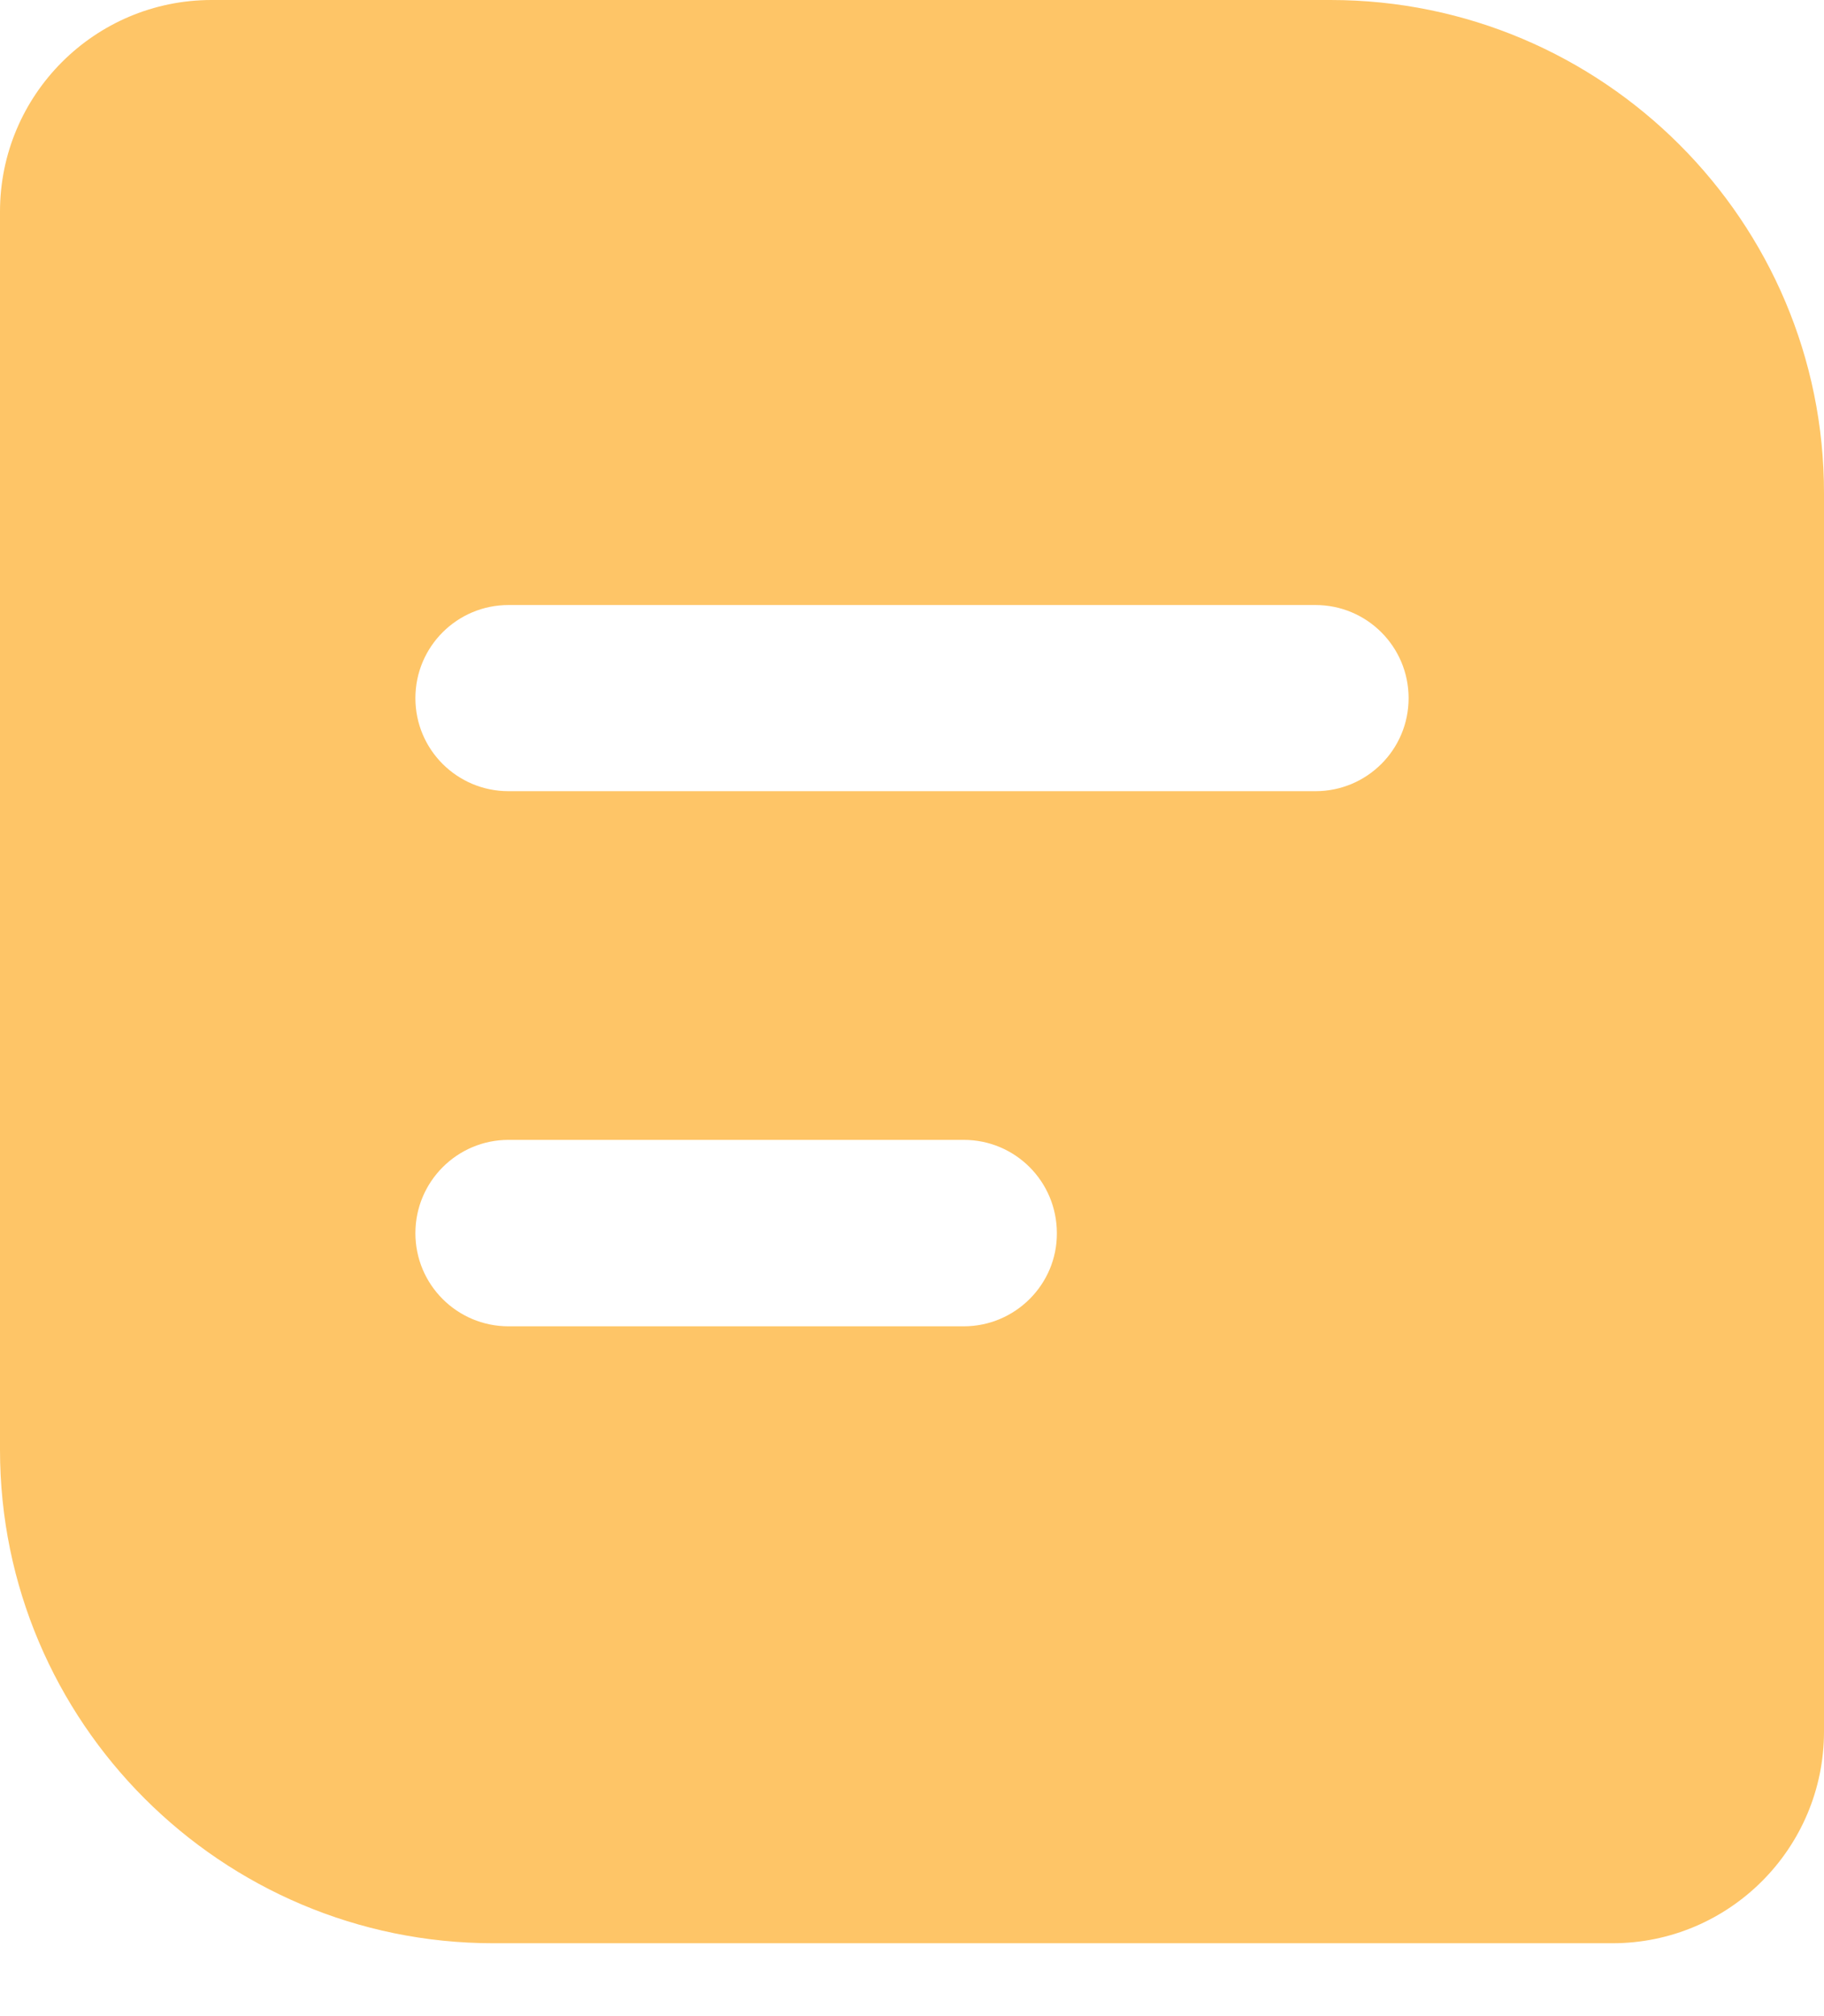 <?xml version="1.0" encoding="UTF-8"?>
<svg width="19px" height="21px" viewBox="0 0 19 21" version="1.1" xmlns="http://www.w3.org/2000/svg" xmlns:xlink="http://www.w3.org/1999/xlink">
    <title>task-s</title>
    <g id="页面-1" stroke="none" stroke-width="1" fill="none" fill-rule="evenodd">
        <g id="task-（黑金）-doing" transform="translate(-103, -743)" fill="#FEC567" fill-rule="nonzero">
            <g id="标签栏" transform="translate(0, 729)">
                <g id="黑白配色激活icon" transform="translate(18, 9)">
                    <g id="trading" transform="translate(75, 0)">
                        <g id="task-s" transform="translate(10, 5)">
                            <path d="M13.86,0 L2.204,0 C0.988,0 0,0.988 0,2.204 L0,15.101 C0,17.937 2.306,20.241 5.14,20.241 L16.796,20.241 C18.012,20.241 19,19.253 19,18.036 L19,5.14 C19.003,2.306 16.697,0 13.86,0 L13.86,0 Z M10.039,13.815 L5.297,13.815 C4.761,13.815 4.327,13.381 4.327,12.845 C4.327,12.309 4.761,11.873 5.297,11.873 L10.039,11.873 C10.575,11.873 11.009,12.306 11.009,12.845 C11.012,13.378 10.575,13.815 10.039,13.815 Z M13.703,8.241 L5.297,8.241 C4.761,8.241 4.327,7.808 4.327,7.272 C4.327,6.736 4.761,6.302 5.297,6.302 L13.703,6.302 C14.239,6.302 14.673,6.736 14.673,7.272 C14.673,7.808 14.239,8.241 13.703,8.241 L13.703,8.241 Z" id="形状"></path>
                        </g>
                    </g>
                </g>
            </g>
        </g>
    </g>
</svg>